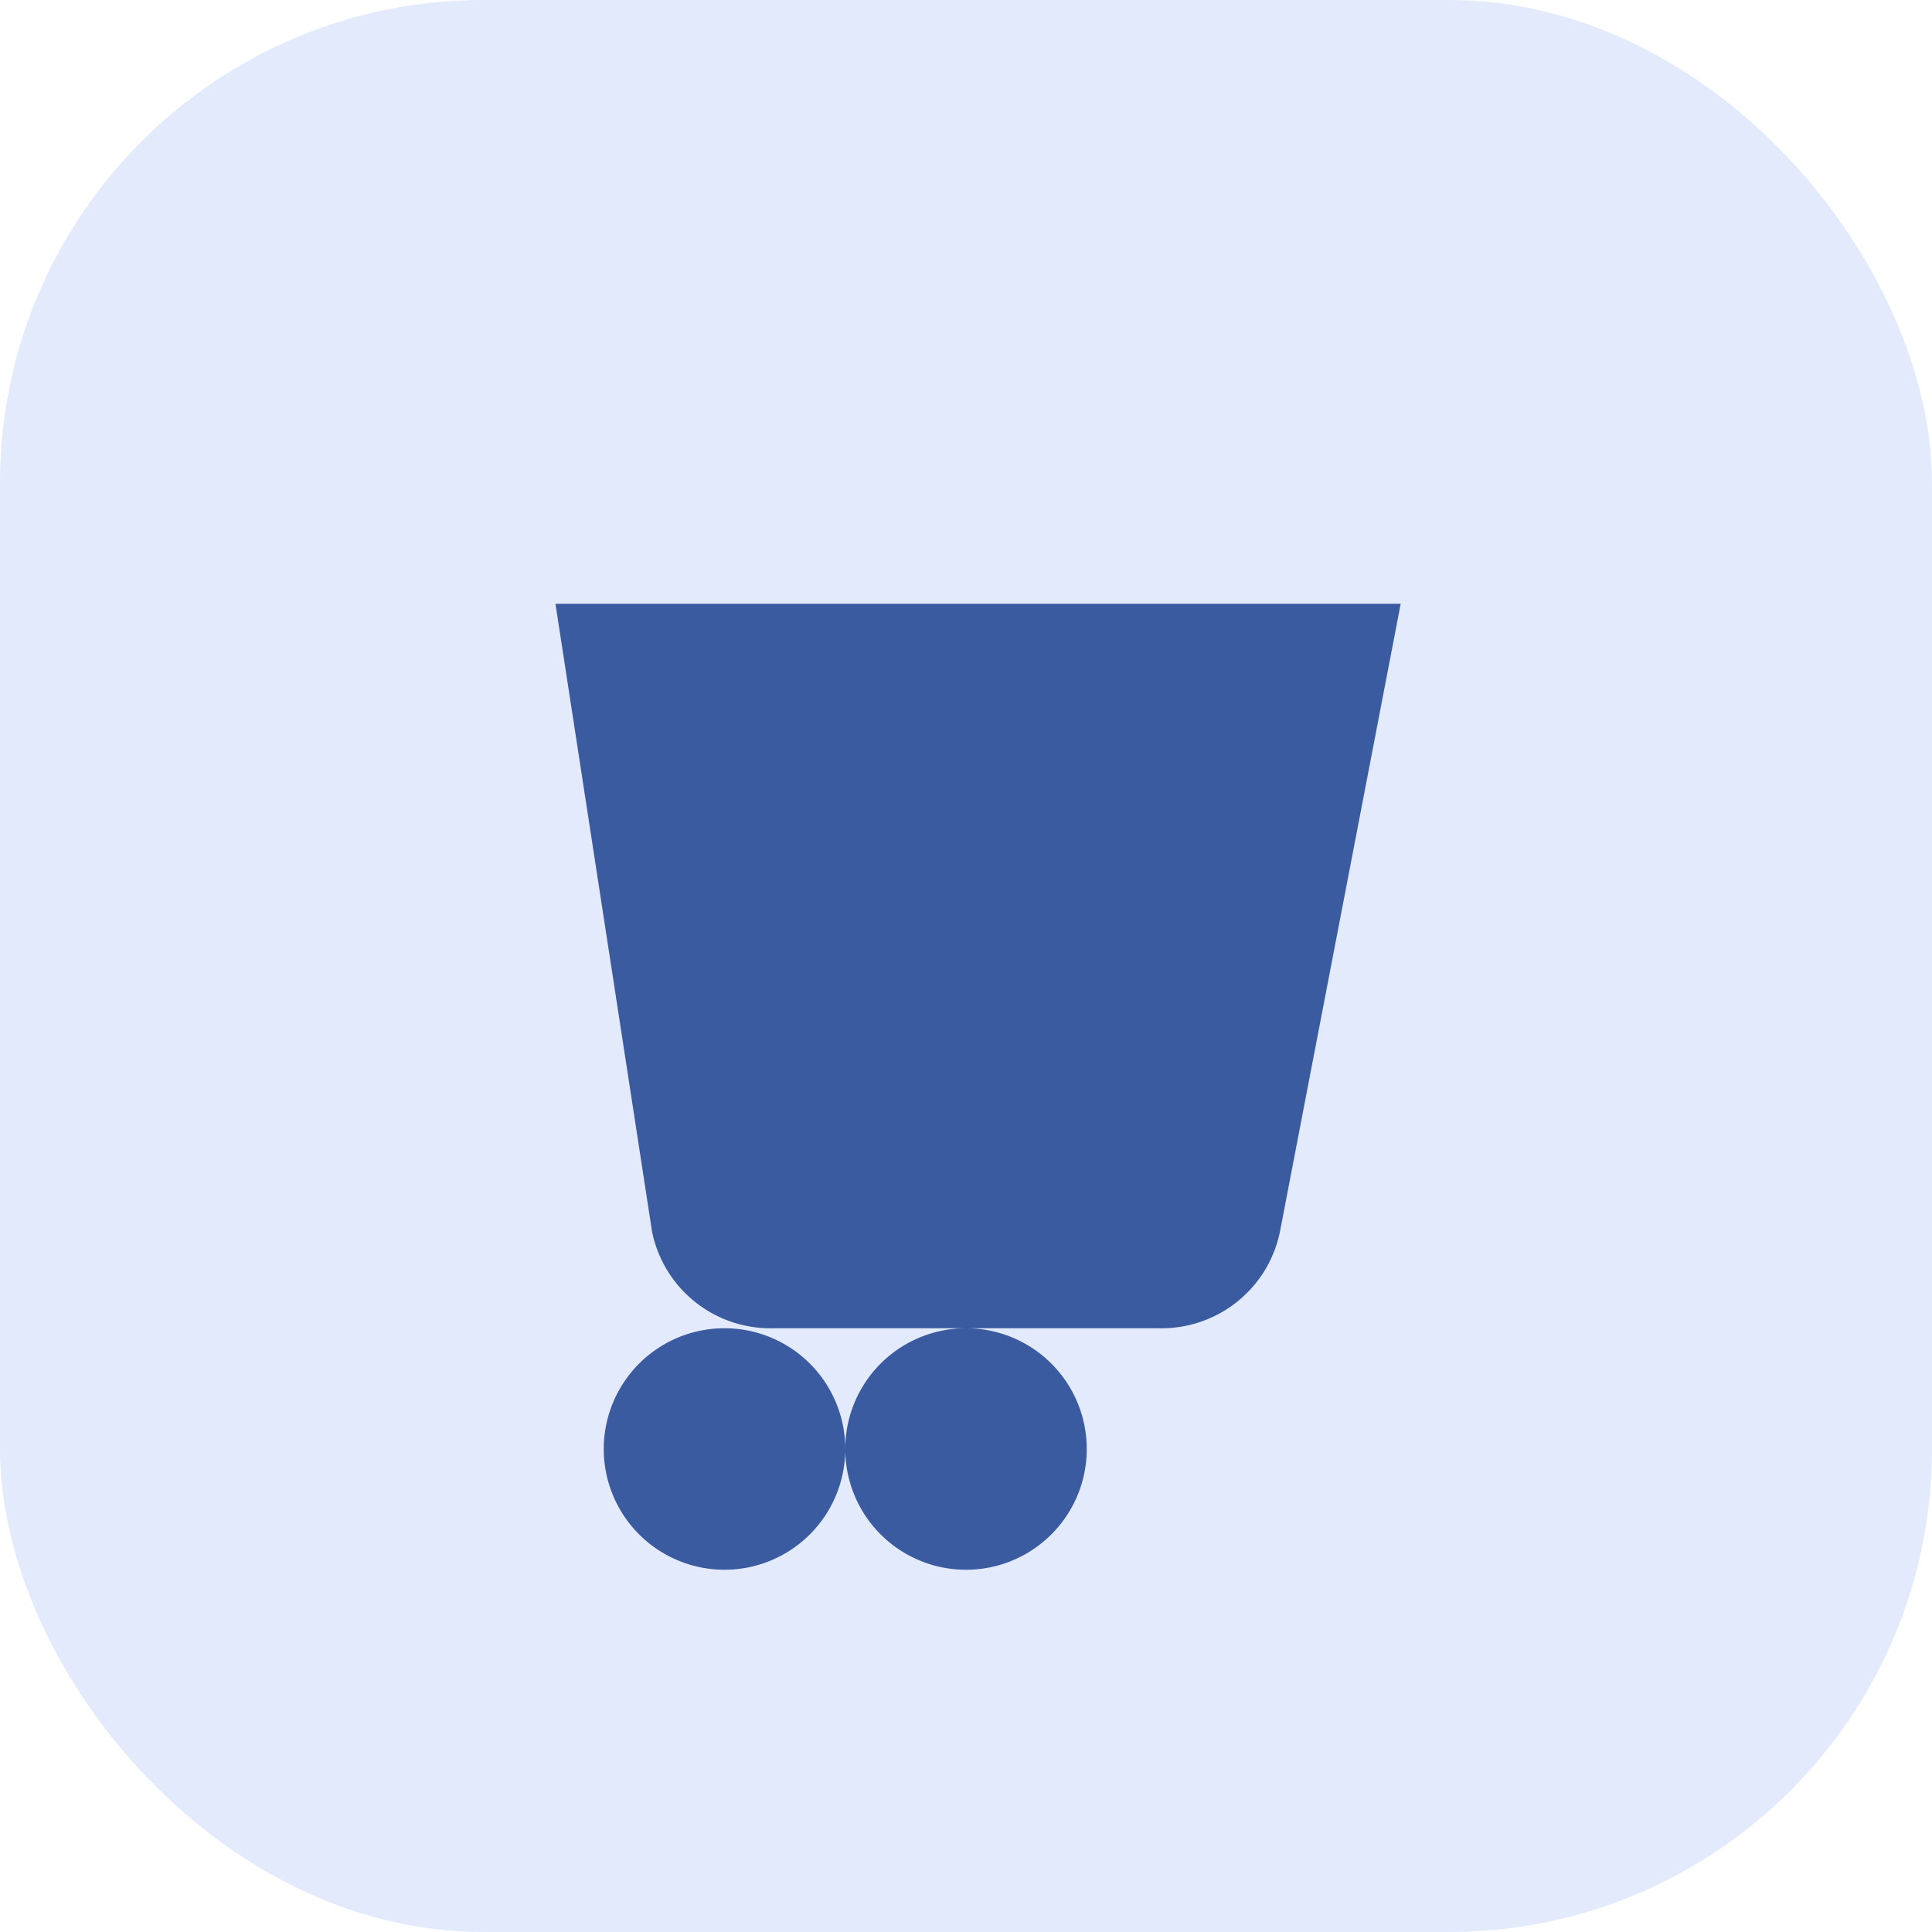 <svg width="32" height="32" viewBox="0 0 32 32" fill="none" xmlns="http://www.w3.org/2000/svg">
  <rect width="32" height="32" rx="8" fill="#e3eafc"/>
  <path d="M8 10h1.2l1.6 10.4A2 2 0 0 0 12.8 22h6.4a2 2 0 0 0 2-1.6L23.2 10H8zm2.4 0l1.2 8h8.8l1.2-8H10.4zM16 26a2 2 0 1 1 0-4 2 2 0 0 1 0 4zm-6-2a2 2 0 1 1 4 0 2 2 0 0 1-4 0z" fill="#3a5ba0"/>
</svg> 